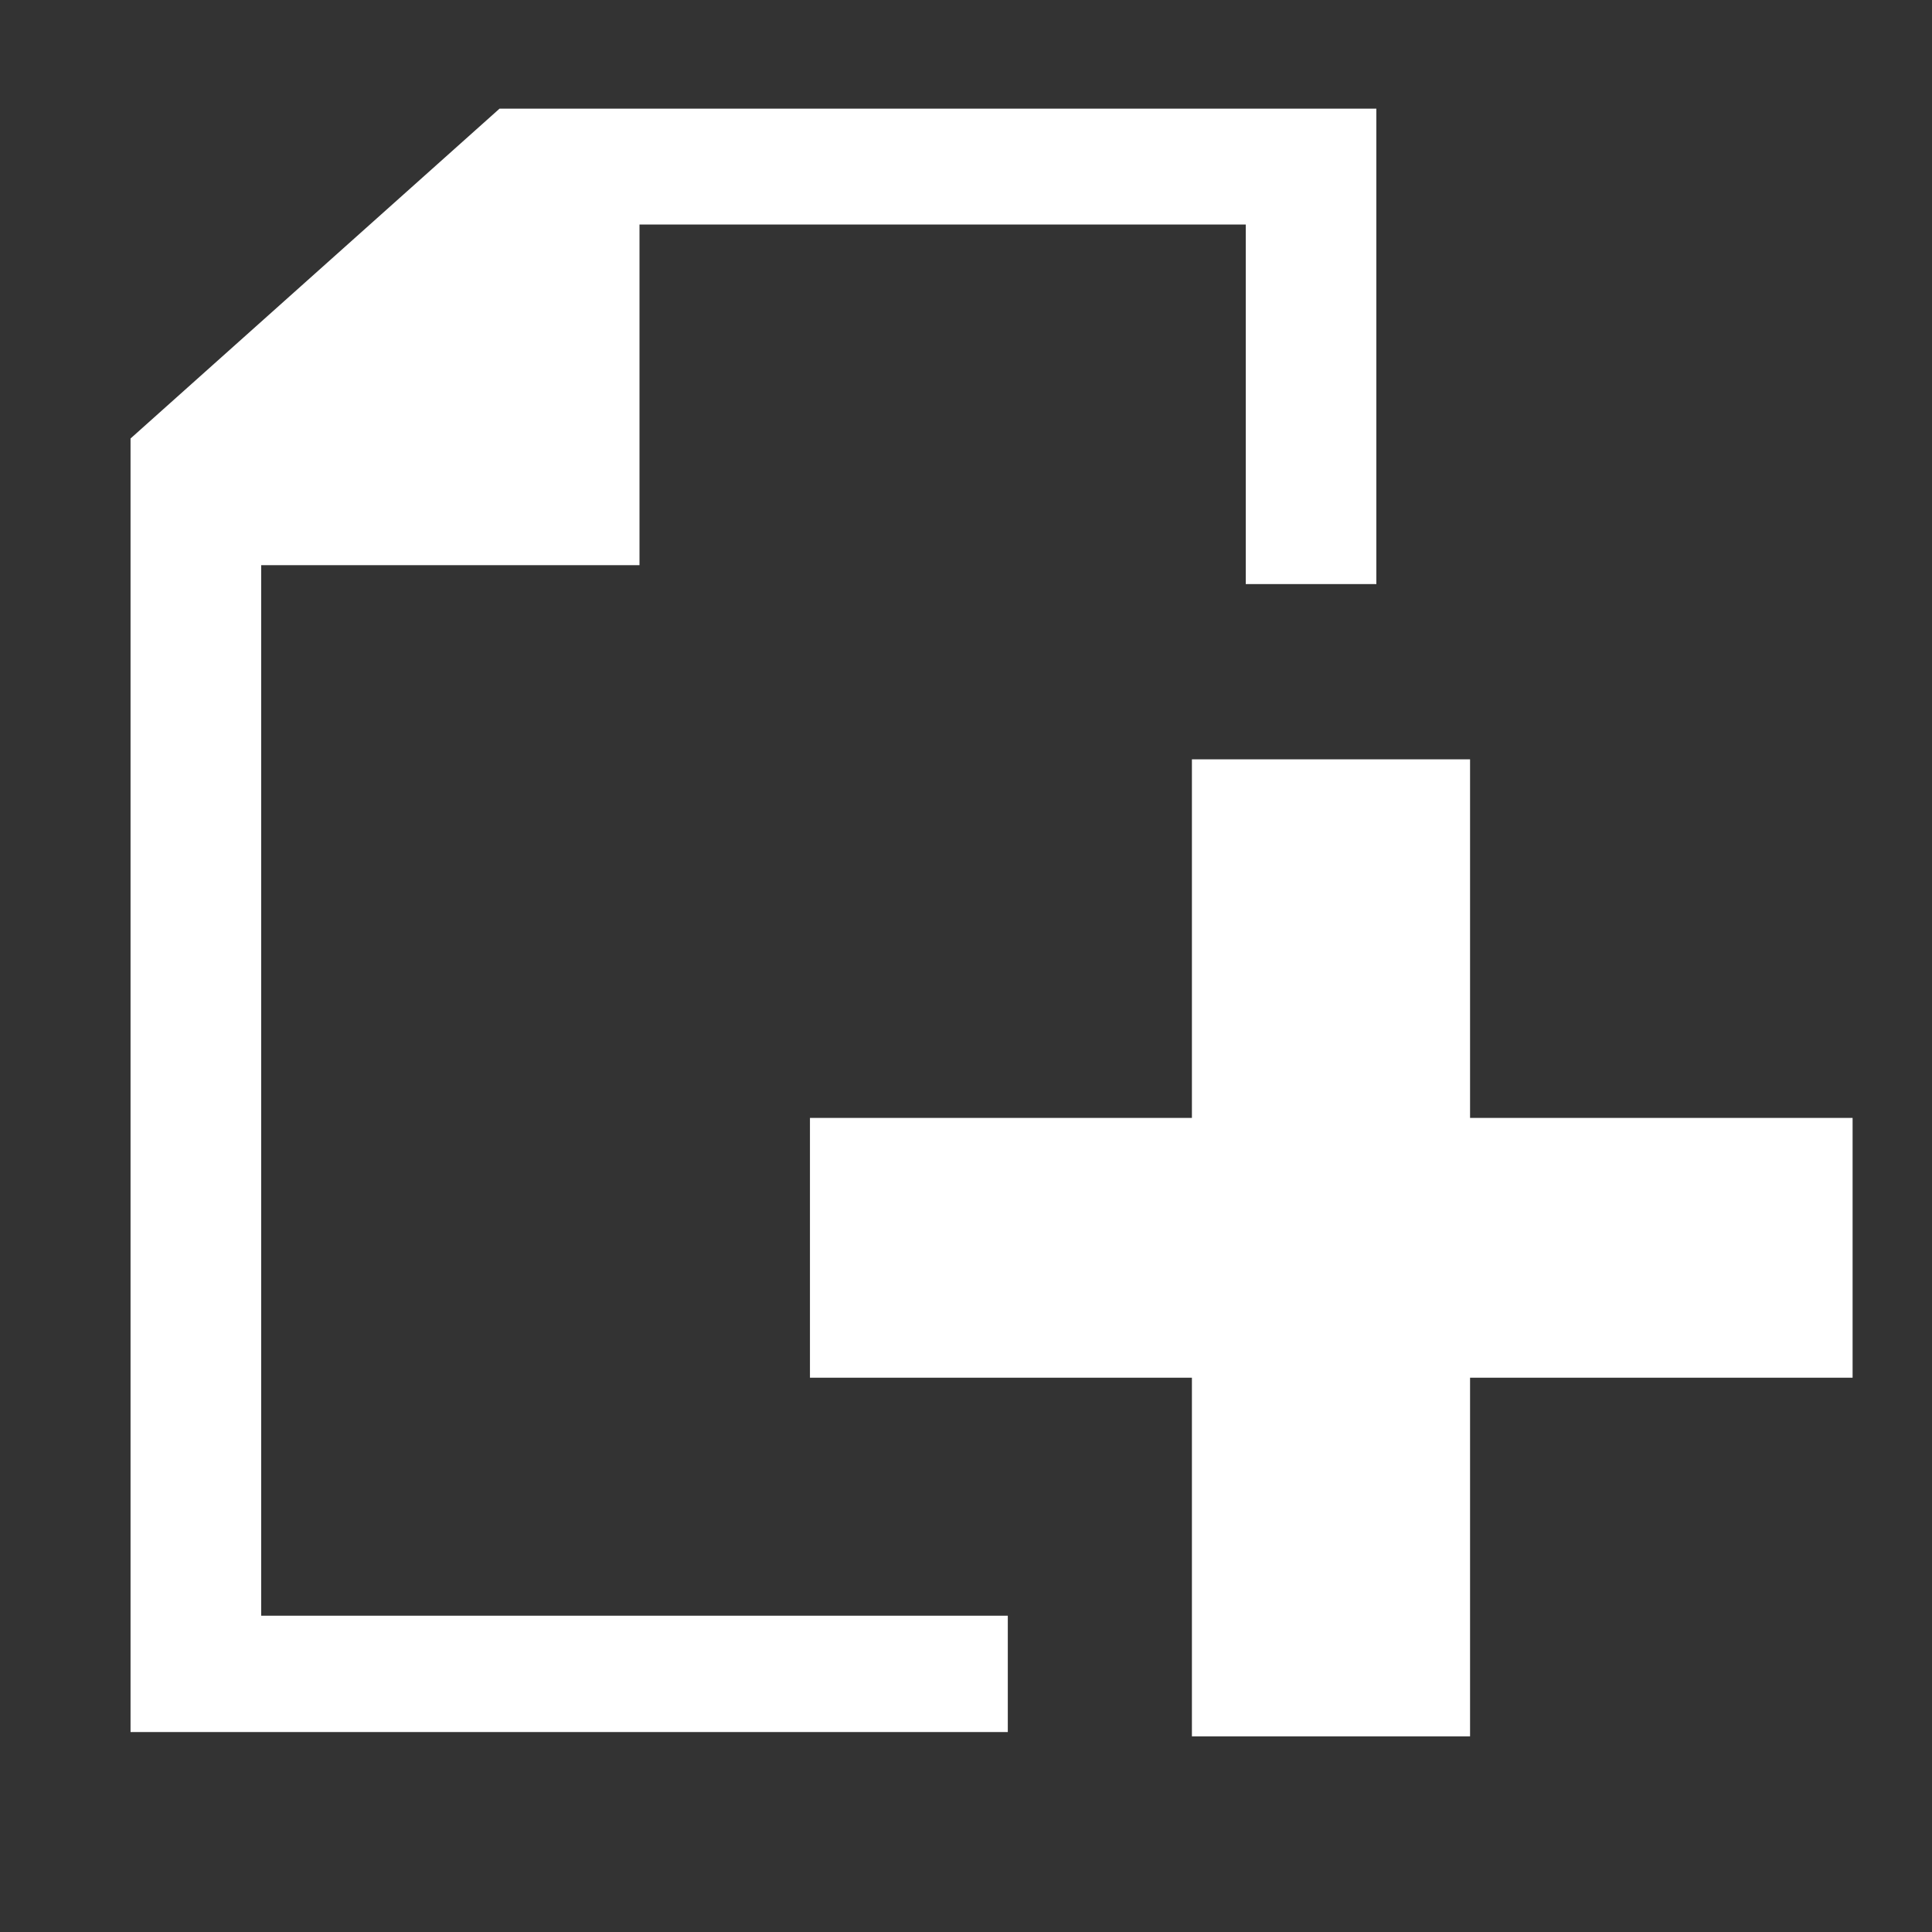 <?xml version="1.0" encoding="utf-8"?>
<!-- Generator: Adobe Illustrator 16.0.0, SVG Export Plug-In . SVG Version: 6.00 Build 0)  -->
<!DOCTYPE svg PUBLIC "-//W3C//DTD SVG 1.1//EN" "http://www.w3.org/Graphics/SVG/1.1/DTD/svg11.dtd">
<svg version="1.1" id="图层_1" xmlns="http://www.w3.org/2000/svg" xmlns:xlink="http://www.w3.org/1999/xlink" x="0px"
     y="0px"
     width="30px" height="30px" viewBox="0 0 30 30" enable-background="new 0 0 30 30" xml:space="preserve">
<rect x="0" y="0" width="30" height="30" fill="#333333" stroke="none"/>
<rect x="-0.628" y="-0.469" display="none" width="31.106" height="31.018"/>
    <path display="none" fill="#FFFFFF" d="M4.614,20.521H2.538c-1.148,0-2.078,0.93-2.078,2.076c0,1.148,0.93,2.078,2.078,2.078h2.076
	c1.147,0,2.077-0.93,2.077-2.078C6.691,21.451,5.761,20.521,4.614,20.521z M4.614,12.212H2.538c-1.148,0-2.078,0.93-2.078,2.077
	s0.93,2.078,2.078,2.078h2.076c1.147,0,2.077-0.931,2.077-2.078S5.761,12.212,4.614,12.212z M4.614,3.902H2.538
	c-1.148,0-2.078,0.931-2.078,2.077c0,1.148,0.93,2.078,2.078,2.078h2.076c1.147,0,2.077-0.93,2.077-2.078
	C6.691,4.833,5.761,3.902,4.614,3.902z M12.923,8.058h14.542c1.146,0,2.076-0.93,2.076-2.078c0-1.146-0.93-2.077-2.076-2.077H12.923
	c-1.147,0-2.077,0.931-2.077,2.077C10.846,7.128,11.776,8.058,12.923,8.058z M27.465,12.212H12.923c-1.147,0-2.077,0.93-2.077,2.077
	s0.93,2.078,2.077,2.078h14.542c1.146,0,2.076-0.931,2.076-2.078S28.611,12.212,27.465,12.212z M27.465,20.521H12.923
	c-1.147,0-2.077,0.93-2.077,2.076c0,1.148,0.93,2.078,2.077,2.078h14.542c1.146,0,2.076-0.93,2.076-2.078
	C29.541,21.451,28.611,20.521,27.465,20.521z"/>
    <g>
	<path fill-rule="evenodd" clip-rule="evenodd" fill="#FFFFFF" d="M21.372,1.687H7.757l-5.73,5.122v20.086h13.622v-1.806H4.056
		V8.776H9.93v-5.29h9.414v5.584h2.028V1.687z M21.372,1.687"/>
        <path fill-rule="evenodd" clip-rule="evenodd" fill="#FFFFFF" d="M18.508,17.359v-5.568h4.319v5.568h5.94v4.034h-5.94v5.569h-4.319
		v-5.569h-5.931v-4.034H18.508z M18.508,17.359"/>
</g>
    <g display="none">
	<path display="inline" fill="#FFFFFF" d="M9.862,6.104h10.542c0.311,0,0.57-0.256,0.57-0.571V0.89H9.292v4.643
		C9.292,5.848,9.547,6.104,9.862,6.104L9.862,6.104z M9.862,6.104"/>
        <path display="inline" fill="#FFFFFF" d="M28.801,7.988l-5.946-5.973v3.517c0,1.353-1.101,2.454-2.451,2.454H9.862
		c-1.35,0-2.451-1.101-2.451-2.454V0.89H3.612c-1.431,0-2.589,1.16-2.589,2.589v23.043c0,1.429,1.159,2.589,2.589,2.589h23.041
		c1.431,0,2.59-1.16,2.59-2.589V9.056C29.242,8.655,29.082,8.271,28.801,7.988L28.801,7.988z M24.853,23.173
		c0,0.834-0.677,1.512-1.513,1.512H6.923c-0.836,0-1.513-0.678-1.513-1.512v-7.878c0-0.834,0.676-1.512,1.513-1.512H23.34
		c0.836,0,1.513,0.678,1.513,1.512V23.173z M24.853,23.173"/>
        <path display="inline" fill="#FFFFFF" d="M21.618,16.208H8.645c-0.521,0-0.941,0.421-0.941,0.941s0.419,0.94,0.941,0.94h12.973
		c0.521,0,0.94-0.42,0.94-0.94S22.14,16.208,21.618,16.208L21.618,16.208z M21.618,16.208"/>
        <path display="inline" fill="#FFFFFF" d="M19.736,19.972h-9.21c-0.519,0-0.941,0.42-0.941,0.94c0,0.52,0.422,0.94,0.941,0.94h9.21
		c0.521,0,0.943-0.421,0.943-0.94C20.68,20.392,20.258,19.972,19.736,19.972L19.736,19.972z M19.736,19.972"/>
</g>
    <g display="none">
	<path display="inline" fill-rule="evenodd" clip-rule="evenodd" fill="#FFFFFF" d="M20.681,2.196H6.85L1.03,7.397v20.406h15.892
		v-1.837H3.091V9.396h5.967V4.023h9.562v5.595h2.061V2.196z M20.681,2.196"/>
        <path display="inline" fill-rule="evenodd" clip-rule="evenodd" fill="#FFFFFF" d="M9.97,21.513h9.54v5.568l9.459-7.248
		l-9.459-7.248v5.57H9.97V21.513z M9.97,21.513"/>
</g>
    <g display="none">
	<path display="inline" fill-rule="evenodd" clip-rule="evenodd" fill="#FFFFFF" d="M20.709,2.162H6.858L1.03,7.371v20.433h15.914
		v-1.837H3.094V9.372h5.975v-5.38h9.576v5.603h2.063V2.162z M20.709,2.162"/>
        <path display="inline" fill-rule="evenodd" clip-rule="evenodd" fill="#FFFFFF" d="M29.009,18.144h-9.553v-5.578l-9.474,7.259
		l9.474,7.257v-5.575h9.553V18.144z M29.009,21.506"/>
</g>
    <path display="none" fill="#FFFFFF" d="M7.773,24.756H4.989V13.06h2.784V24.756z M12.229,8.512H9.444v16.336h2.784V8.512z
	 M20.943,8.512h-2.785v16.336h2.785V8.512z M16.52,12.41h-2.784v12.438h2.784V12.41z M2.873,26.482V2.474H1.388v25.495h27.226
	v-1.486H2.873L2.873,26.482z"/>
    <g display="none">
	<path display="inline" fill="#FFFFFF" d="M26.181,6.924L23.075,3.82c-0.192-0.192-0.489-0.229-0.722-0.088l-1.62,0.98
		c-0.786-0.44-1.629-0.792-2.515-1.043l-0.451-1.836c-0.064-0.263-0.301-0.449-0.572-0.449h-4.391c-0.271,0-0.508,0.186-0.573,0.449
		L11.78,3.669c-0.886,0.251-1.728,0.603-2.515,1.043l-1.619-0.98C7.414,3.592,7.116,3.628,6.924,3.82L3.819,6.924
		C3.627,7.117,3.591,7.415,3.732,7.646l0.979,1.62c-0.439,0.787-0.792,1.628-1.042,2.514l-1.837,0.452
		c-0.264,0.064-0.449,0.301-0.449,0.572v4.392c0,0.271,0.185,0.508,0.449,0.572l1.837,0.452c0.251,0.886,0.603,1.728,1.042,2.515
		l-0.979,1.619c-0.141,0.231-0.104,0.529,0.087,0.722l3.104,3.104c0.192,0.192,0.49,0.229,0.722,0.088l1.619-0.98
		c0.787,0.439,1.629,0.792,2.515,1.044l0.452,1.836c0.065,0.264,0.301,0.449,0.573,0.449h4.391c0.271,0,0.508-0.186,0.572-0.449
		l0.451-1.836c0.886-0.252,1.729-0.604,2.515-1.044l1.62,0.98c0.232,0.141,0.529,0.104,0.722-0.088l3.105-3.104
		c0.191-0.192,0.228-0.49,0.087-0.722l-0.98-1.619c0.44-0.787,0.793-1.629,1.044-2.515l1.836-0.452
		c0.264-0.064,0.449-0.301,0.449-0.572v-4.392c0-0.271-0.186-0.507-0.449-0.572l-1.836-0.452c-0.251-0.886-0.604-1.728-1.044-2.514
		l0.98-1.62C26.408,7.415,26.372,7.117,26.181,6.924z M15,21.145c-3.393,0-6.145-2.751-6.145-6.145S11.607,8.856,15,8.856
		c3.393,0,6.146,2.75,6.146,6.144S18.393,21.145,15,21.145z"/>
</g>
    <g display="none">
	<path display="inline" fill="#FFFFFF" d="M23.246,20.751v-2.543c0-2.652-2.156-4.812-4.813-4.812c-1.135,0-2.061-0.927-2.061-2.061
		V9.248c1.598-0.57,2.752-2.081,2.752-3.872c0-2.269-1.852-4.121-4.128-4.121c-2.269,0-4.121,1.852-4.121,4.121
		c0,1.792,1.154,3.302,2.751,3.872v2.087c0,1.134-0.926,2.061-2.067,2.061c-2.651,0-4.806,2.16-4.806,4.812v2.543
		c-1.597,0.572-2.751,2.082-2.751,3.873c0,2.268,1.853,4.121,4.122,4.121c2.274,0,4.127-1.854,4.127-4.121
		c0-1.791-1.155-3.301-2.752-3.873v-2.543c0-1.141,0.926-2.06,2.06-2.06c1.349,0,2.564-0.564,3.437-1.458
		c0.88,0.894,2.094,1.458,3.437,1.458c1.141,0,2.066,0.919,2.066,2.06v2.543c-1.598,0.572-2.752,2.082-2.752,3.873
		c0,2.268,1.854,4.121,4.121,4.121c2.275,0,4.127-1.854,4.127-4.121C25.996,22.833,24.844,21.323,23.246,20.751L23.246,20.751z
		 M8.125,25.993c-0.759,0-1.37-0.617-1.37-1.369c0-0.76,0.611-1.375,1.37-1.375c0.758,0,1.375,0.615,1.375,1.375
		C9.5,25.376,8.883,25.993,8.125,25.993L8.125,25.993z M14.997,4.006c0.759,0,1.376,0.617,1.376,1.37
		c0,0.758-0.617,1.375-1.376,1.375s-1.369-0.618-1.369-1.375C13.628,4.624,14.238,4.006,14.997,4.006L14.997,4.006z M21.869,25.993
		c-0.758,0-1.369-0.617-1.369-1.369c0-0.76,0.611-1.375,1.369-1.375s1.377,0.615,1.377,1.375
		C23.246,25.376,22.627,25.993,21.869,25.993L21.869,25.993z M21.869,25.993"/>
</g>
</svg>
